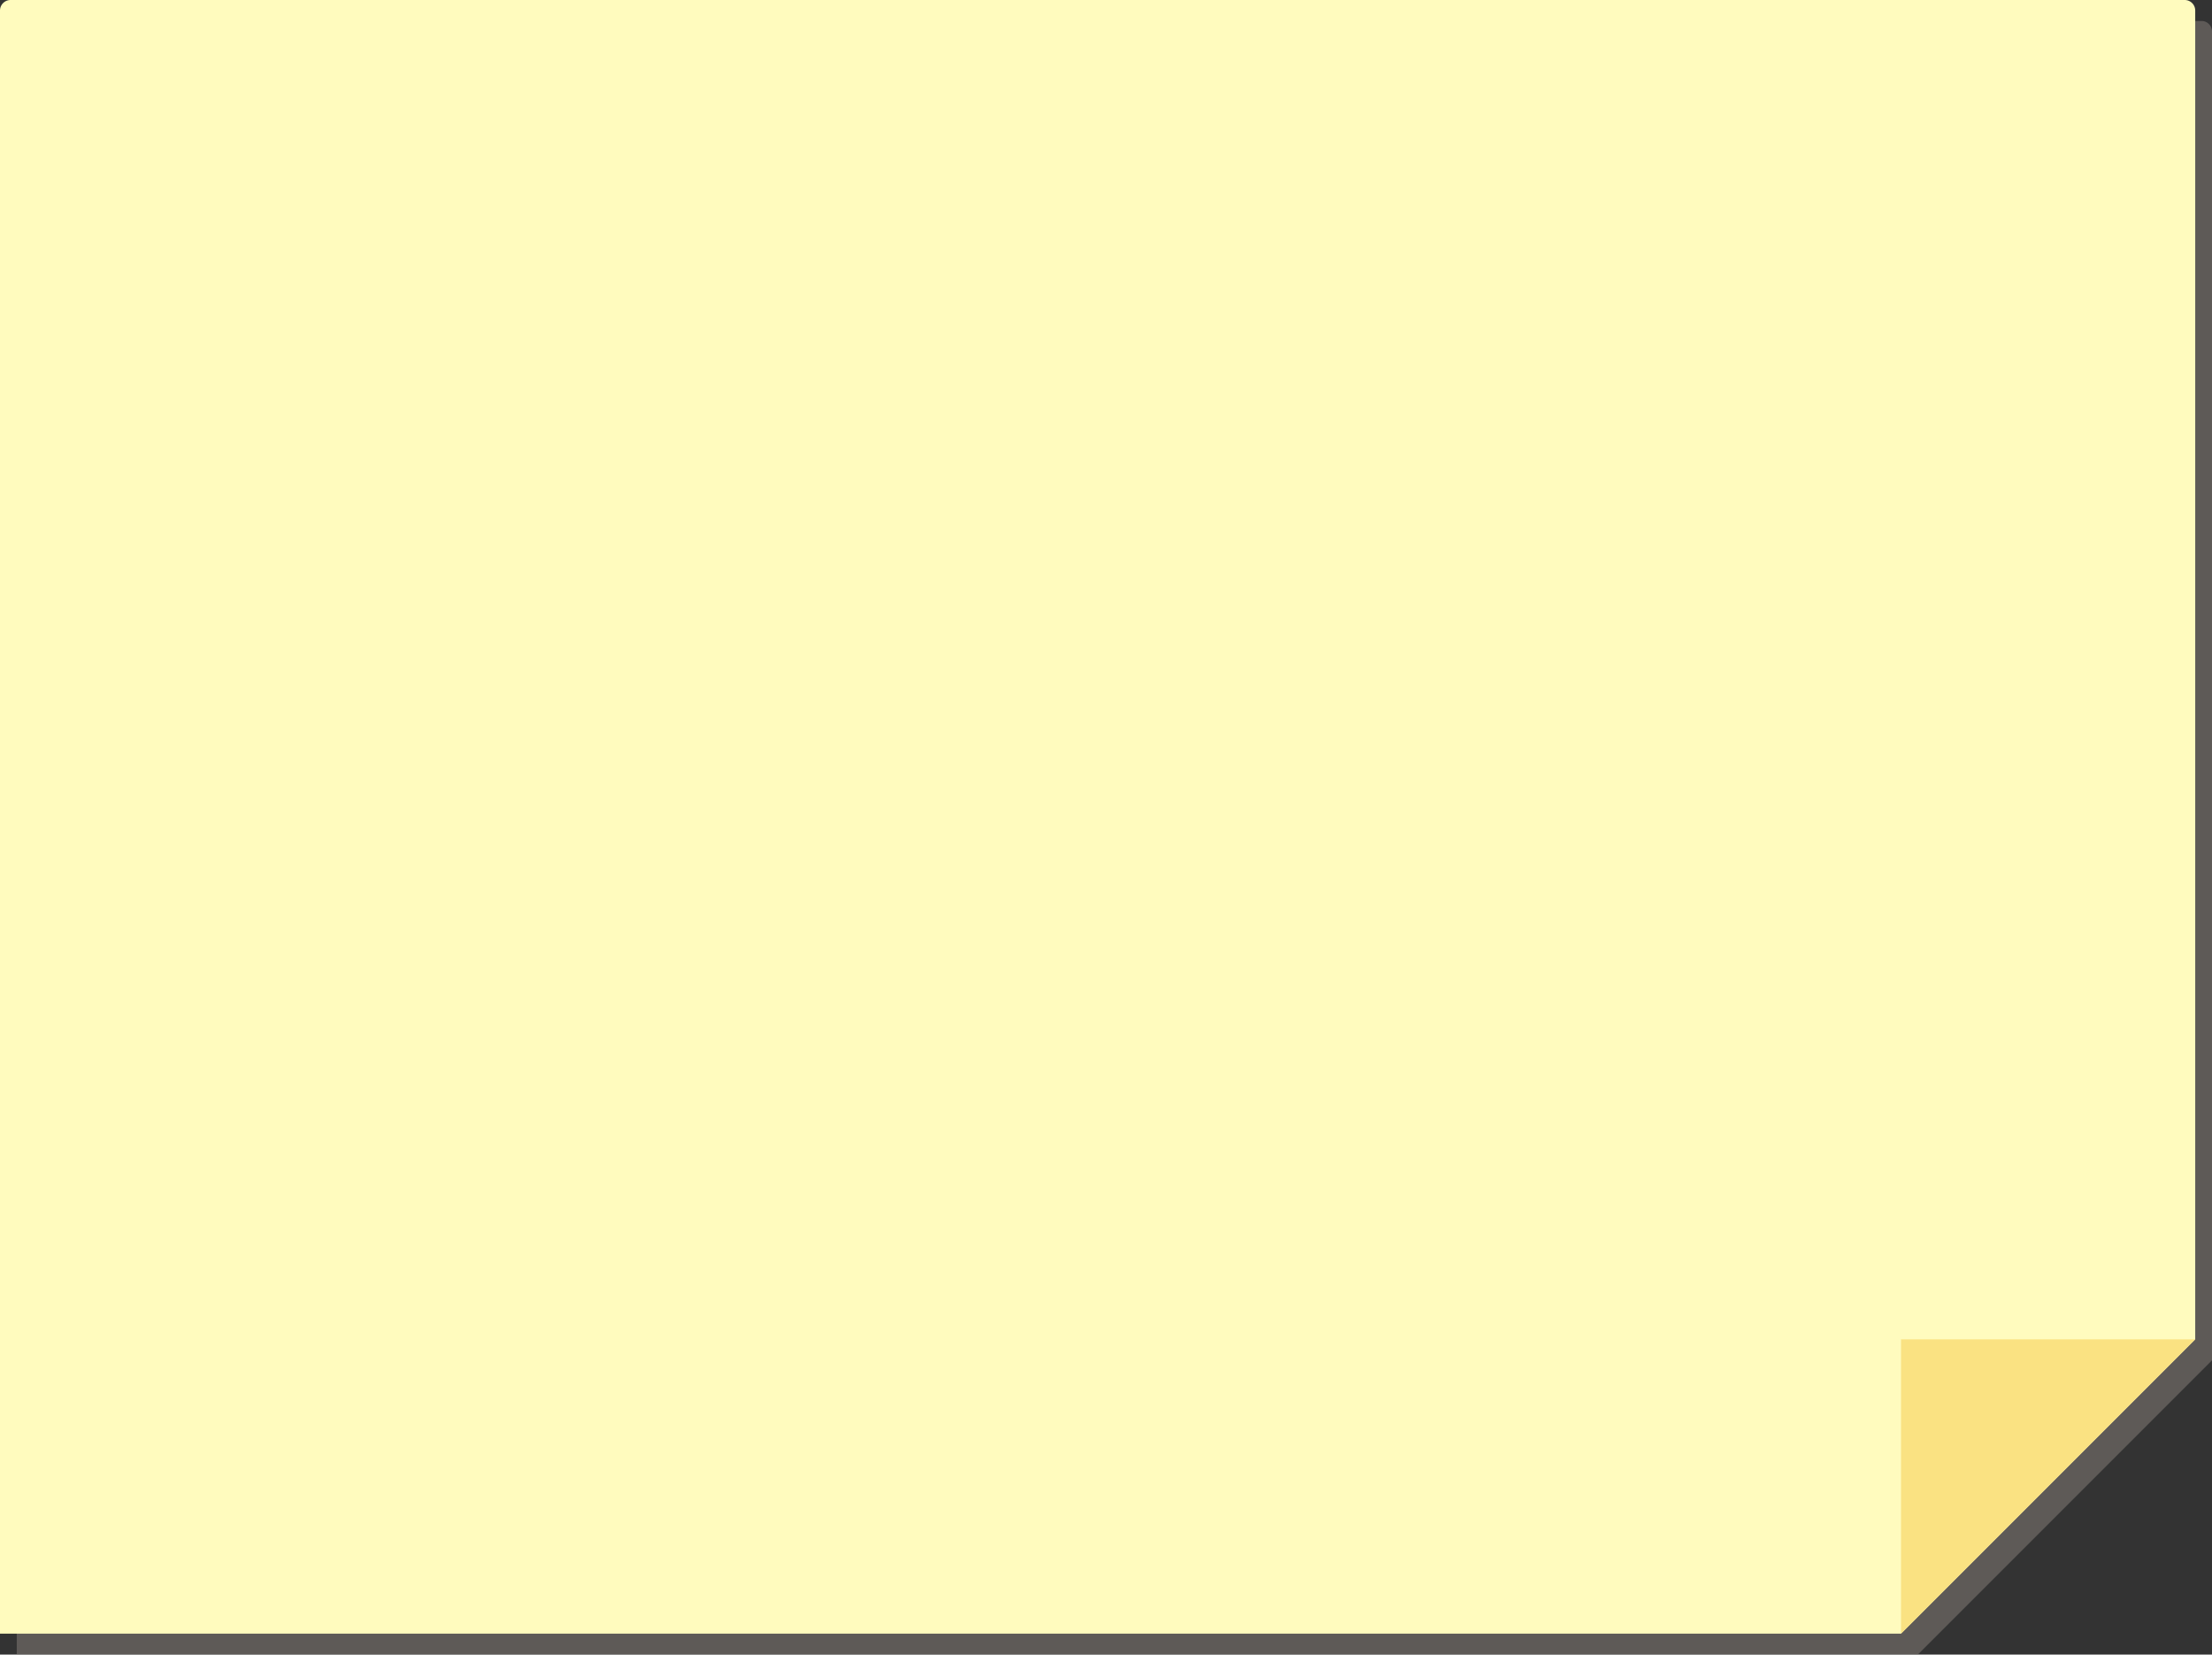 <svg xmlns="http://www.w3.org/2000/svg" viewBox="0 0 527.28 394.31"><rect x="0" y="0" width="527.28" height="394.31" fill="#333333" stroke="none"/><defs><style>.cls-1{isolation:isolate;}.cls-2{opacity:0.5;mix-blend-mode:multiply;}.cls-3{fill:#89817c;}.cls-4{fill:#fffbbe;}.cls-5{fill:#fae282;}</style></defs><title>box</title><g class="cls-1"><g id="圖層_1" data-name="圖層 1"><g class="cls-2"><path class="cls-3" d="M524.77,5H6.52A2.52,2.52,0,0,0,4,7.52V394.31H457.15l70.13-70.13V7.52A2.51,2.51,0,0,0,524.77,5Z"/></g><path class="cls-4" d="M520.77,0H2.52A2.52,2.52,0,0,0,0,2.52V389.31H453.15l70.13-70.13V2.52A2.51,2.51,0,0,0,520.77,0Z"/><polygon class="cls-5" points="453.15 389.31 523.28 319.18 453.15 319.18 453.15 389.31"/></g></g></svg>